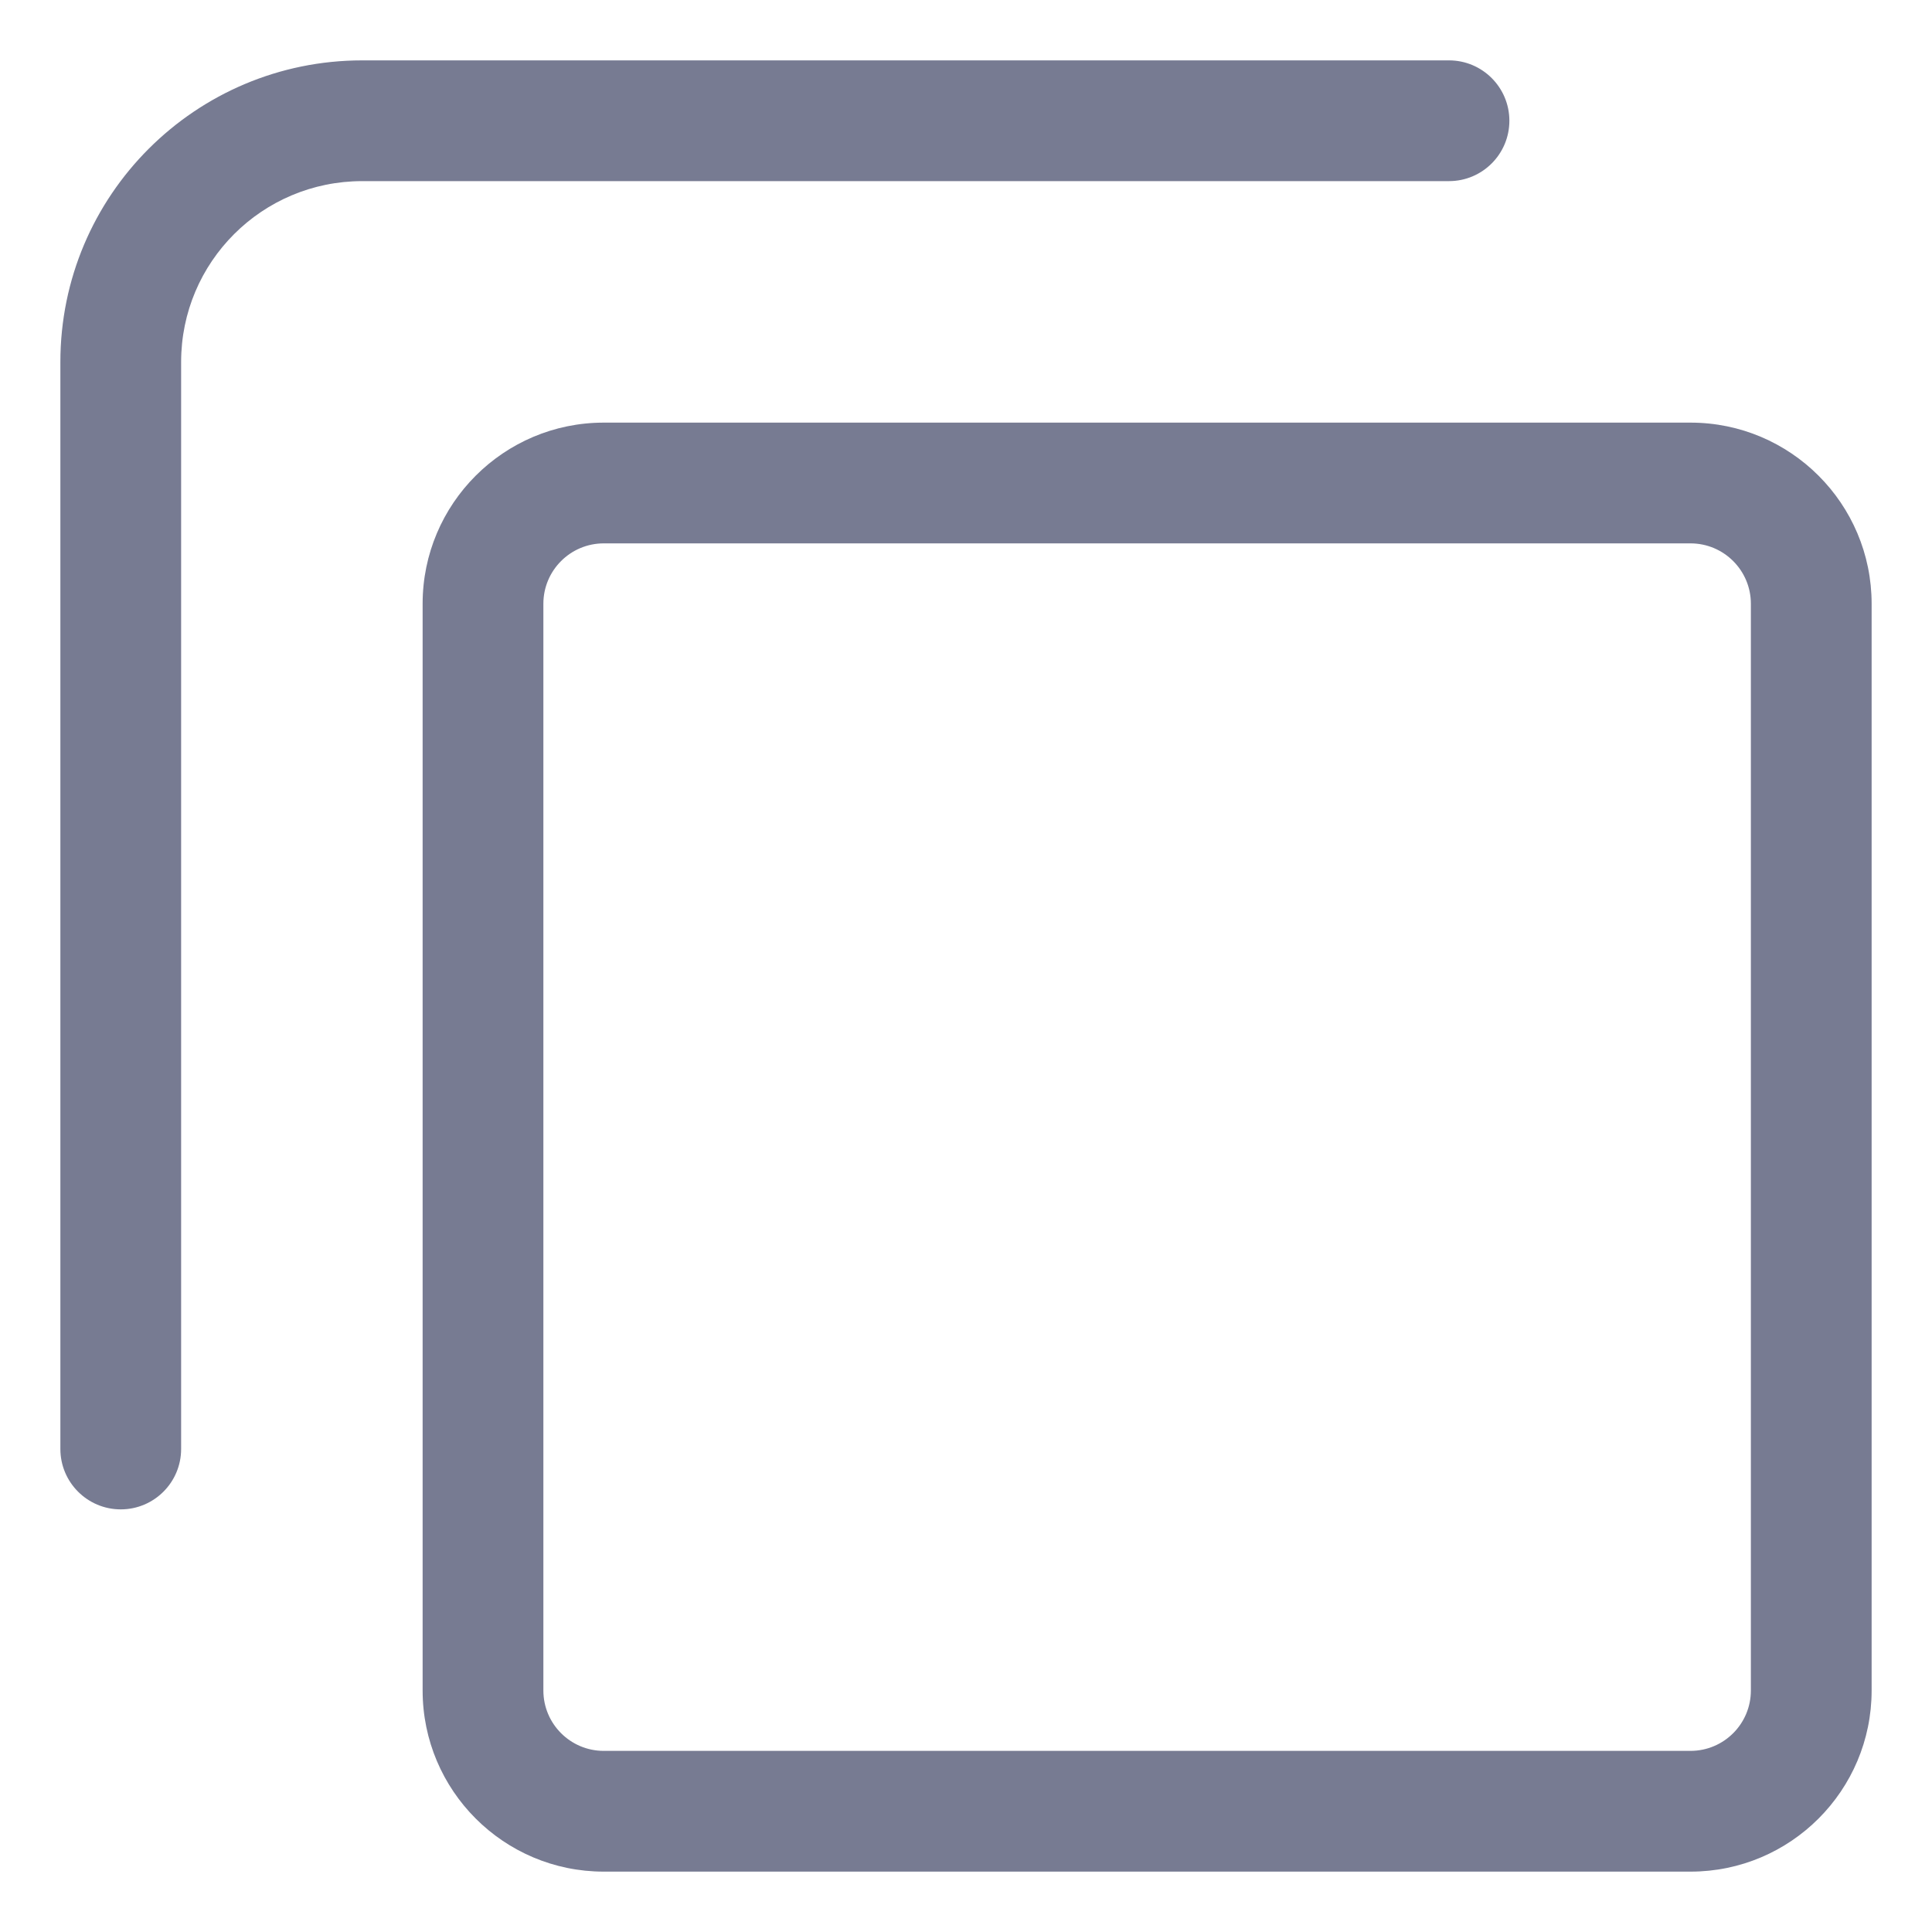 <svg width="16" height="16" viewBox="0 0 16 16" fill="none" xmlns="http://www.w3.org/2000/svg">
<path fill-rule="evenodd" clip-rule="evenodd" d="M3 0.5H12C12.276 0.5 12.5 0.724 12.5 1C12.5 1.276 12.276 1.5 12 1.5H3C2.171 1.5 1.5 2.17 1.5 2.998L1.5 12C1.5 12.276 1.276 12.5 1 12.5C0.724 12.5 0.5 12.276 0.5 12L0.5 2.998C0.5 1.617 1.62 0.5 3 0.5Z" fill="#777B92"/>
<path fill-rule="evenodd" clip-rule="evenodd" d="M5 3.5H14C14.828 3.5 15.5 4.172 15.5 5V14C15.5 14.828 14.828 15.5 14 15.5H5C4.172 15.5 3.5 14.828 3.5 14V5C3.5 4.172 4.172 3.5 5 3.5ZM4.5 5V14C4.5 14.276 4.724 14.5 5 14.5H14C14.276 14.5 14.5 14.276 14.5 14V5C14.5 4.724 14.276 4.5 14 4.5H5C4.724 4.5 4.5 4.724 4.5 5Z" fill="#777B92"/>
</svg>
